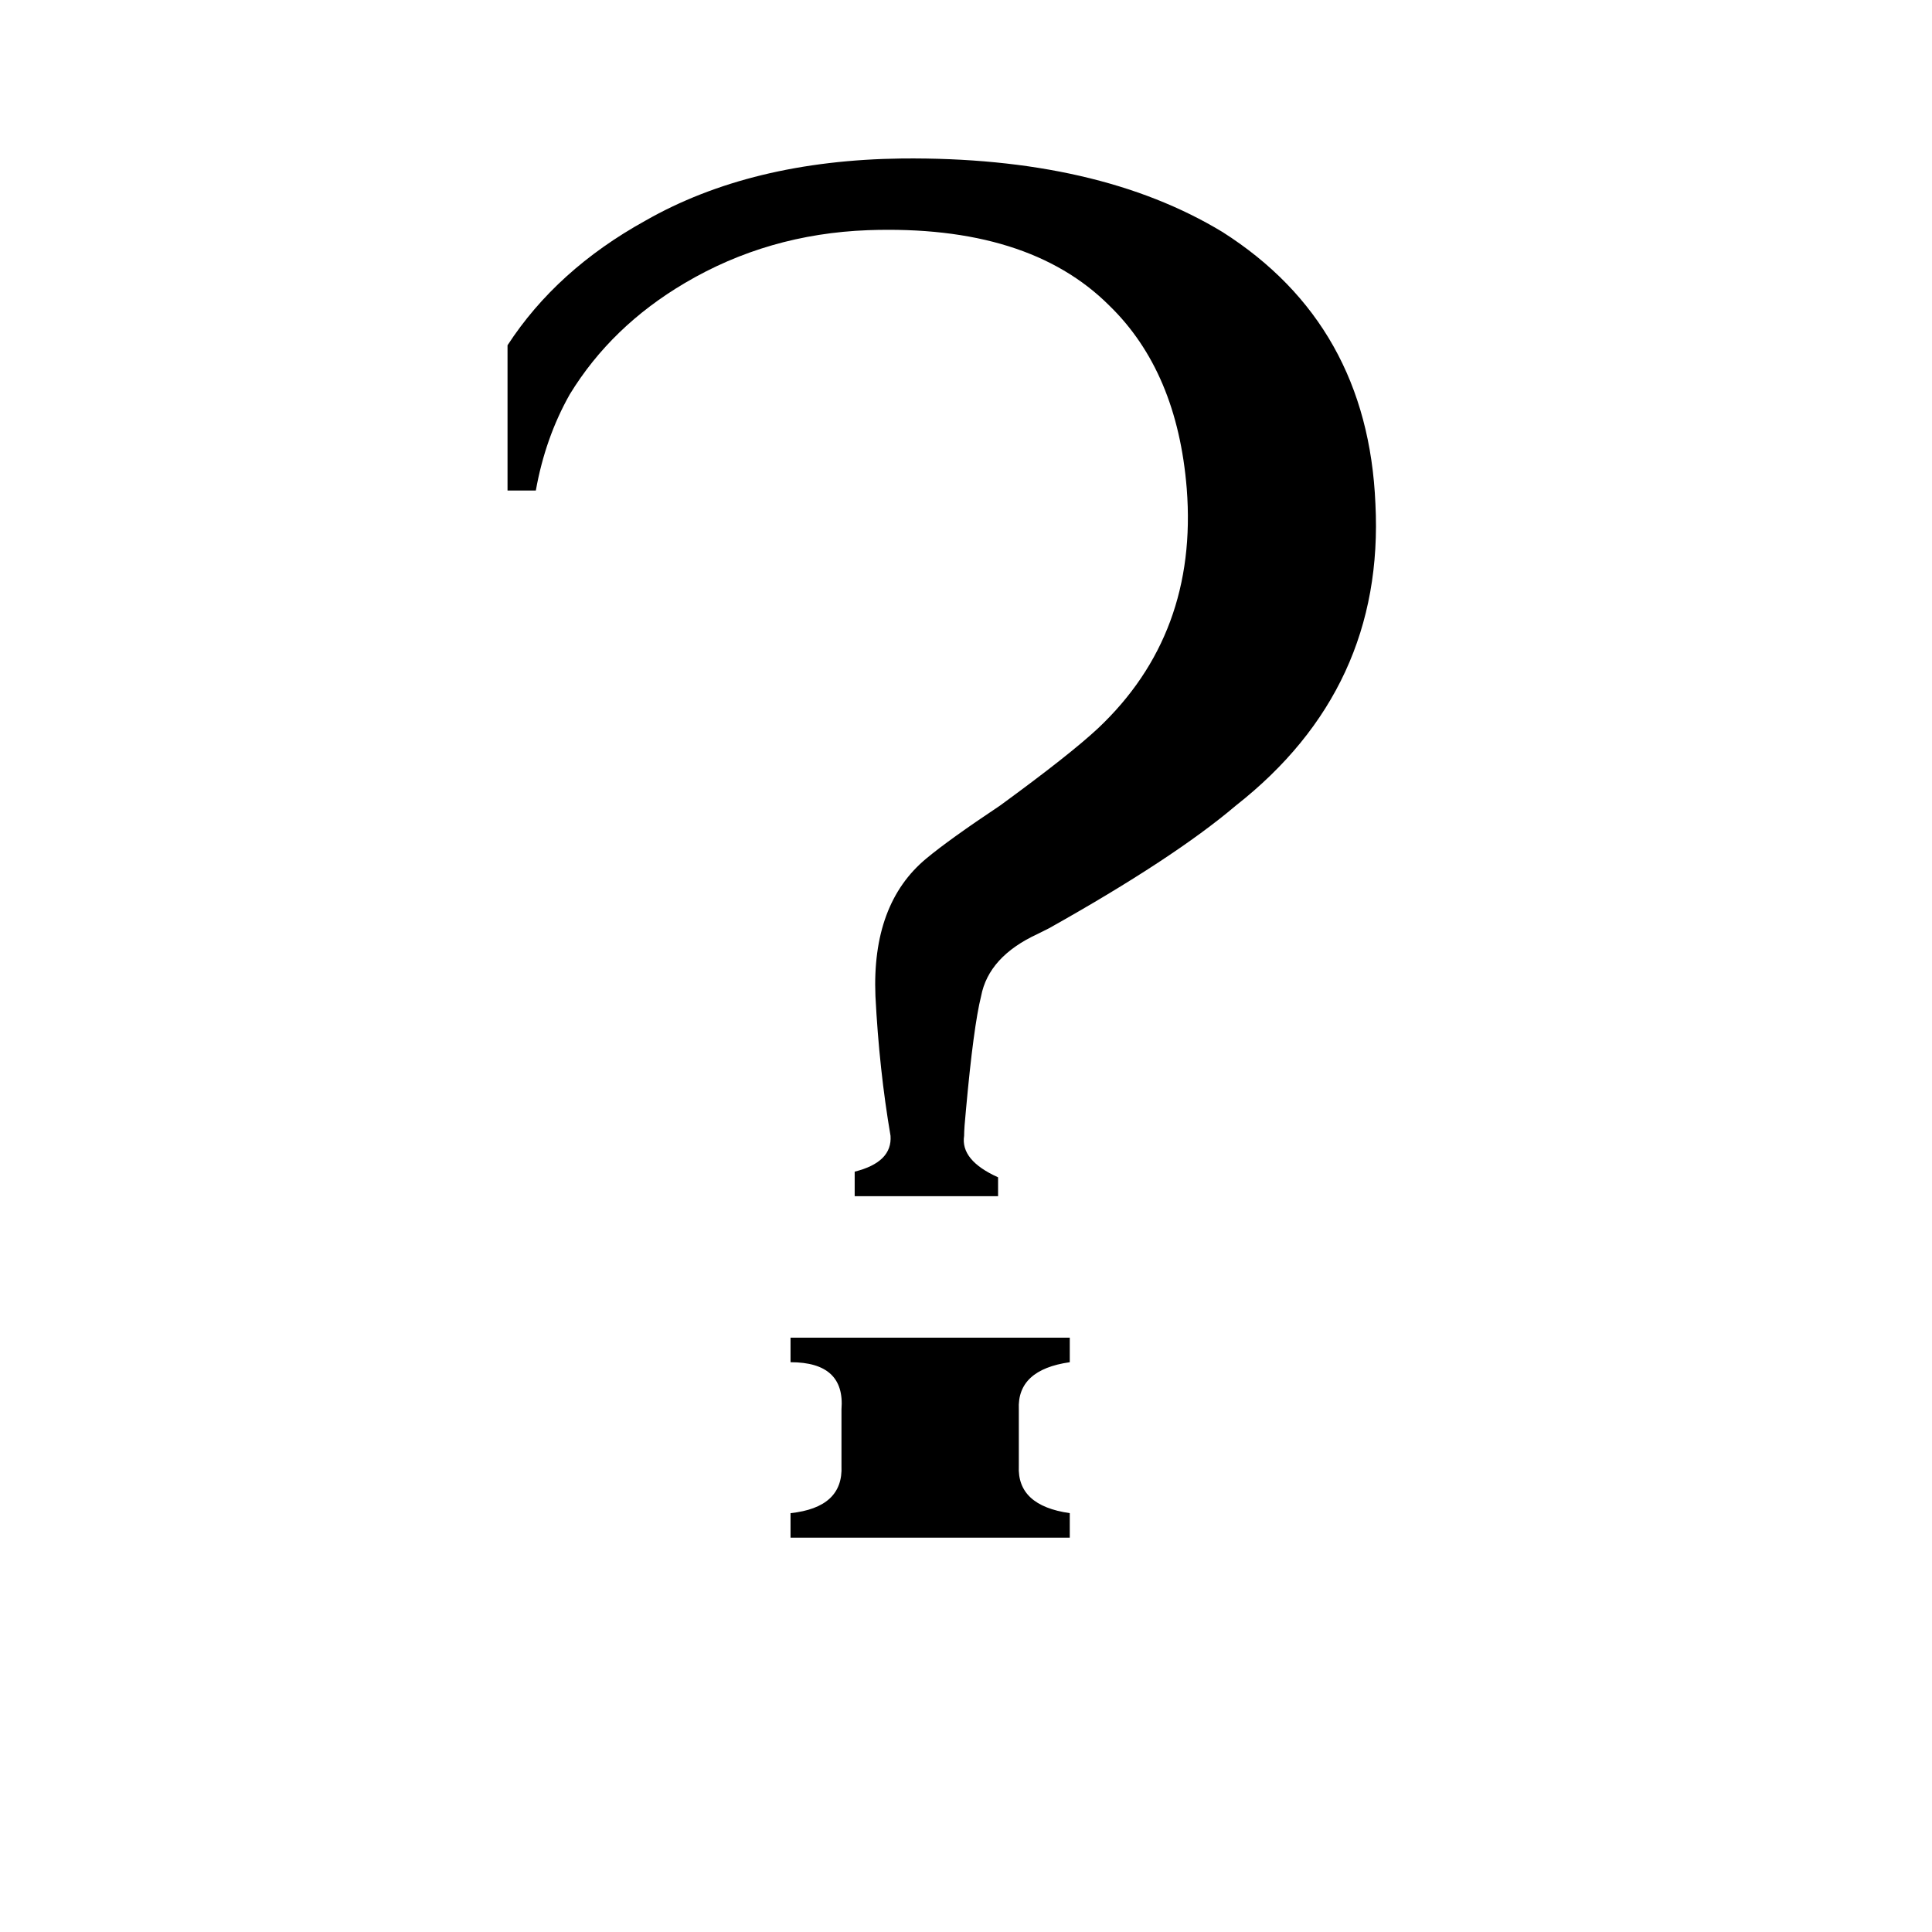 <svg xmlns="http://www.w3.org/2000/svg" viewBox="0 -800 1024 1024">
	<path fill="#000000" d="M567 2V15H419V2Q447 -1 446 -23V-53Q448 -78 419 -78V-91H567V-78Q539 -74 540 -53V-23Q539 -2 567 2ZM729 -533Q734 -435 655 -373Q622 -345 556 -308Q554 -307 550 -305Q524 -293 520 -272Q516 -256 512 -212Q511 -202 511 -198Q509 -185 529 -176V-166H453V-179Q473 -184 472 -198Q466 -233 464 -272Q462 -321 491 -345Q503 -355 530 -373Q567 -400 582 -414Q635 -464 629 -541Q624 -603 588 -638Q545 -681 460 -678Q407 -676 363 -650Q324 -627 302 -591Q289 -568 284 -540H269V-617Q295 -657 342 -683Q398 -715 478 -716Q582 -717 648 -677Q725 -628 729 -533Z"/>
</svg>